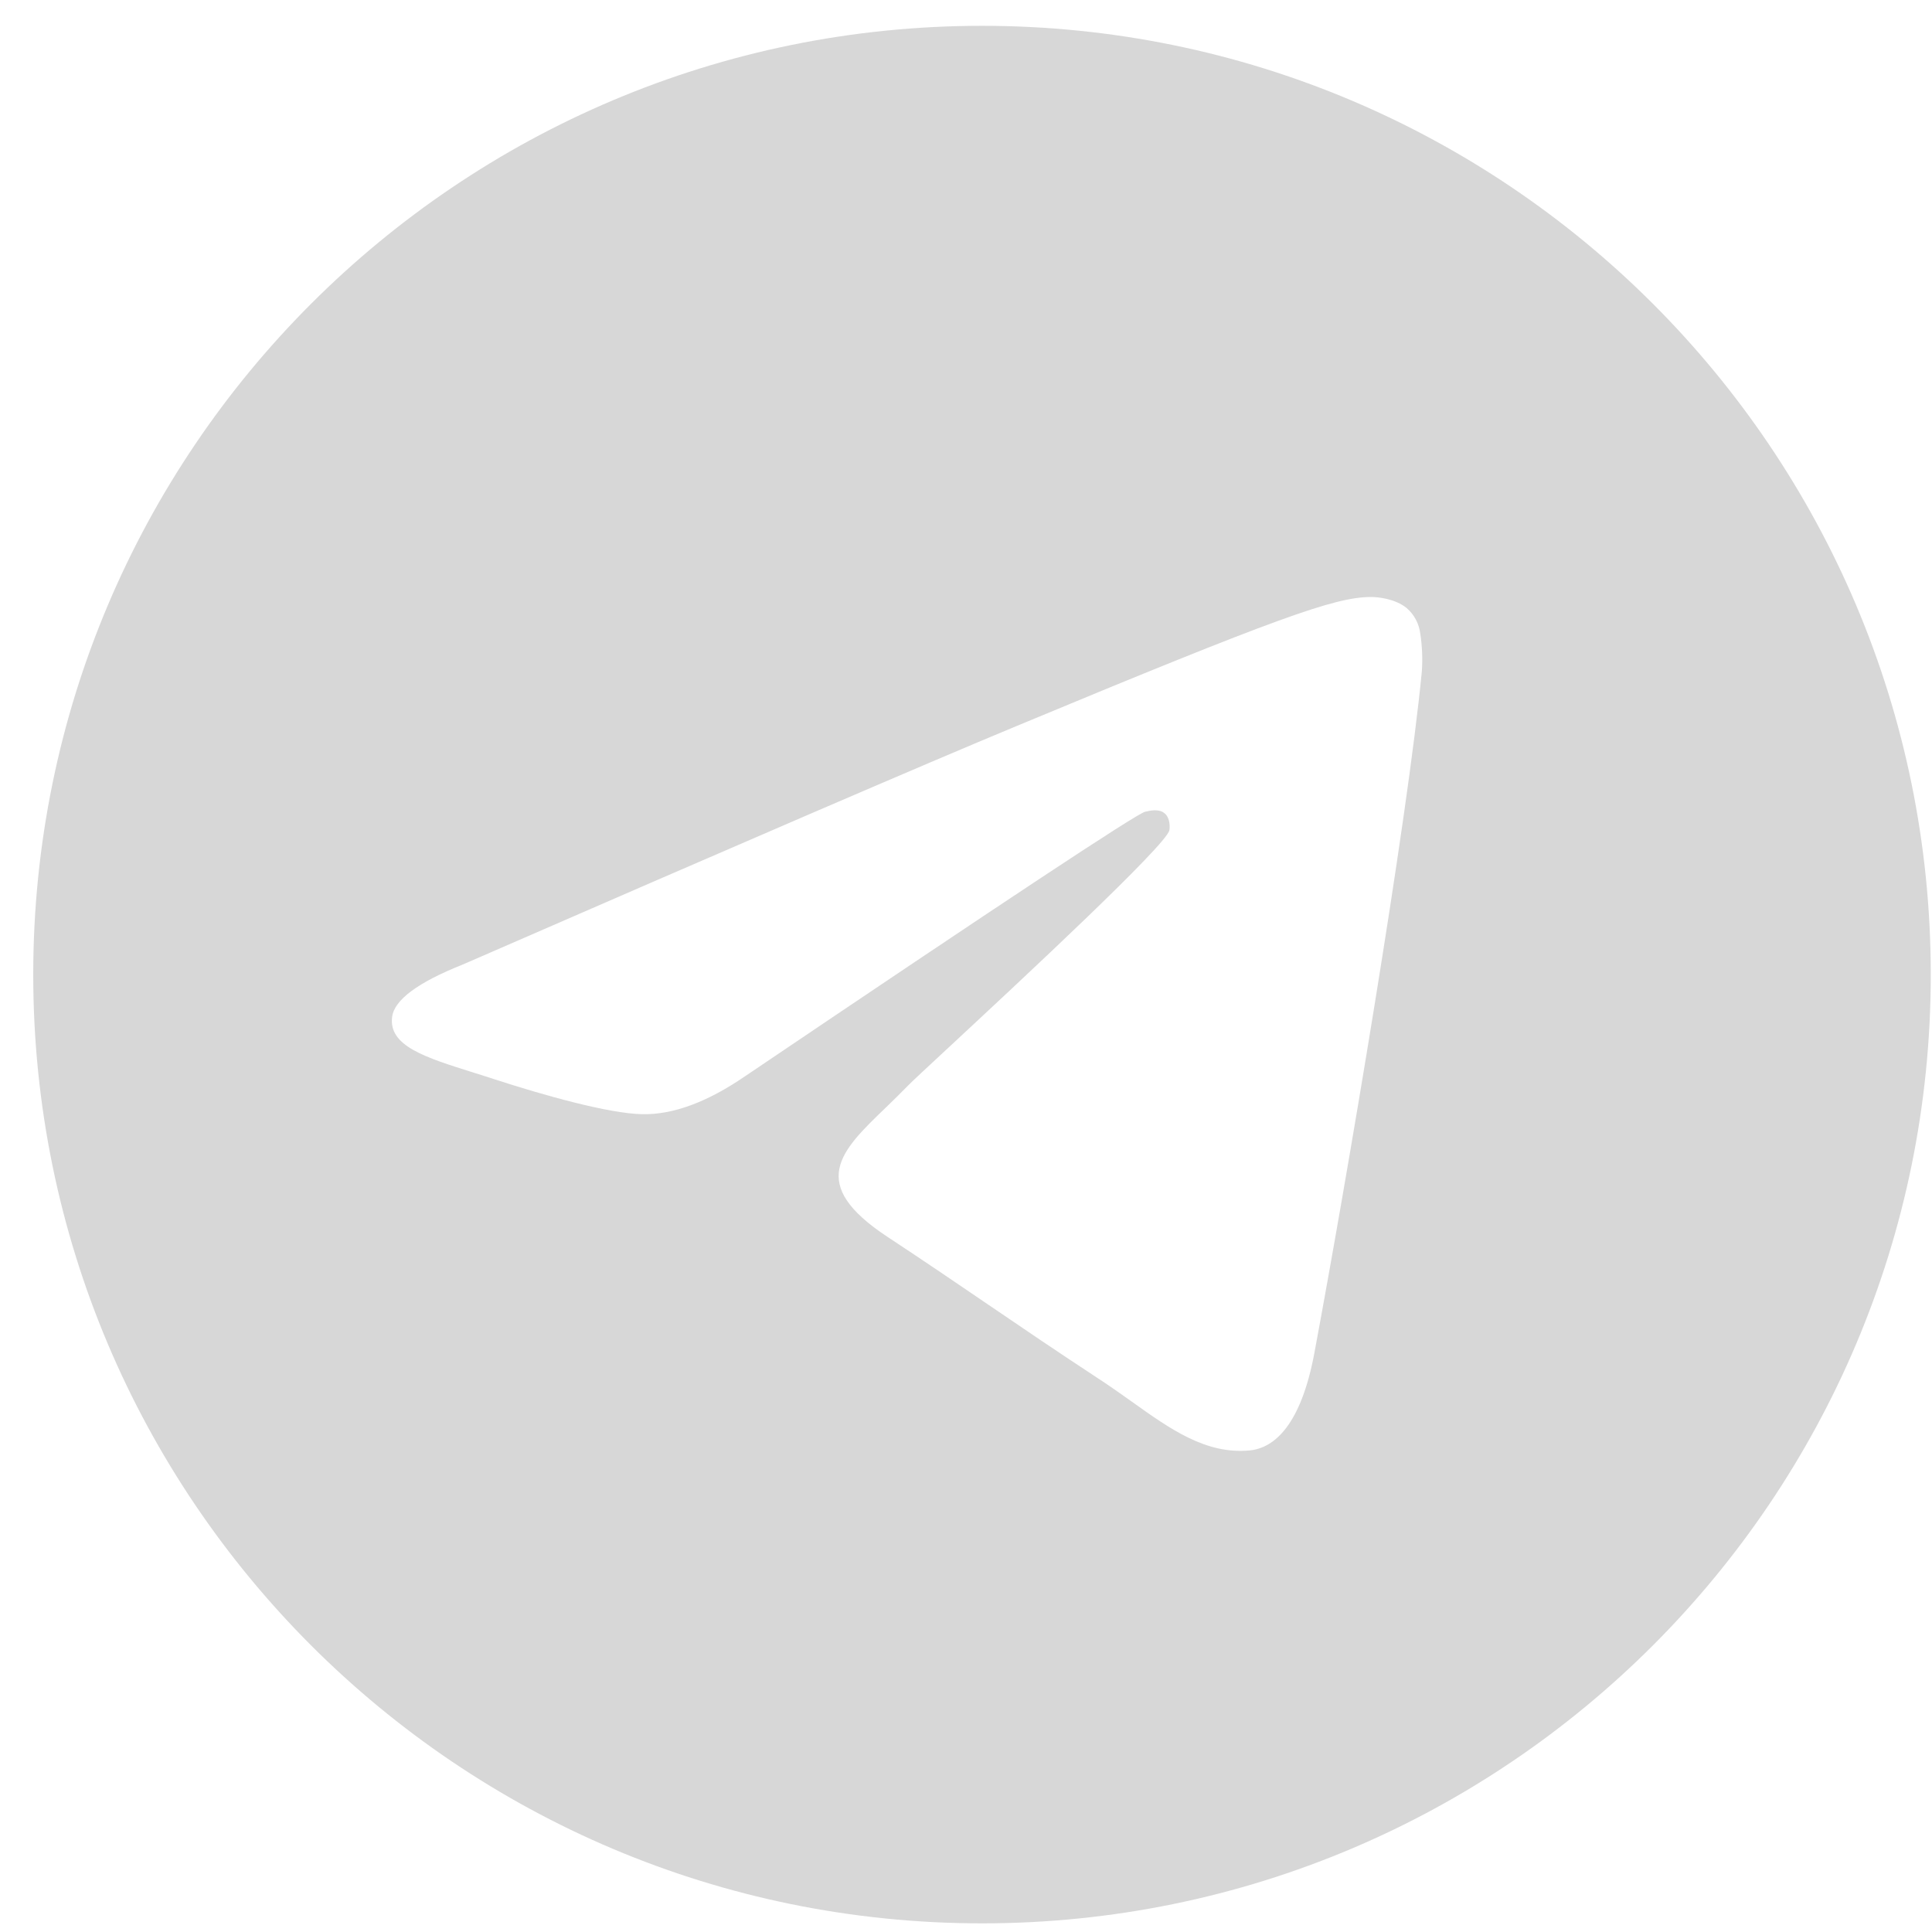 <svg width="36" height="36" viewBox="0 0 44 44" fill="none" xmlns="http://www.w3.org/2000/svg">
<path fill-rule="evenodd" clip-rule="evenodd" d="M43.972 22.196C43.972 34.128 34.297 43.803 22.365 43.803C10.432 43.803 0.757 34.128 0.757 22.196C0.757 10.263 10.432 0.588 22.365 0.588C34.297 0.588 43.972 10.263 43.972 22.196ZM23.139 16.54C21.038 17.413 16.837 19.223 10.538 21.967C9.516 22.374 8.979 22.772 8.93 23.161C8.848 23.82 9.672 24.079 10.792 24.43C10.945 24.479 11.104 24.527 11.266 24.581C12.37 24.94 13.853 25.359 14.624 25.375C15.324 25.39 16.106 25.102 16.968 24.511C22.853 20.537 25.89 18.529 26.081 18.486C26.216 18.456 26.404 18.416 26.53 18.529C26.656 18.641 26.643 18.854 26.631 18.911C26.548 19.259 23.317 22.264 21.643 23.82C21.121 24.304 20.751 24.648 20.676 24.727C20.506 24.902 20.334 25.069 20.168 25.23C19.142 26.216 18.375 26.958 20.211 28.168C21.094 28.75 21.799 29.231 22.503 29.71C23.272 30.234 24.039 30.756 25.033 31.408C25.285 31.573 25.527 31.744 25.763 31.912C26.657 32.551 27.462 33.124 28.456 33.033C29.032 32.98 29.63 32.438 29.933 30.819C30.648 26.991 32.056 18.701 32.382 15.283C32.401 14.999 32.389 14.714 32.346 14.433C32.319 14.206 32.209 13.997 32.036 13.848C31.778 13.637 31.379 13.592 31.199 13.596C30.387 13.61 29.14 14.044 23.139 16.54Z" fill="#D7D7D7"/>
</svg>
